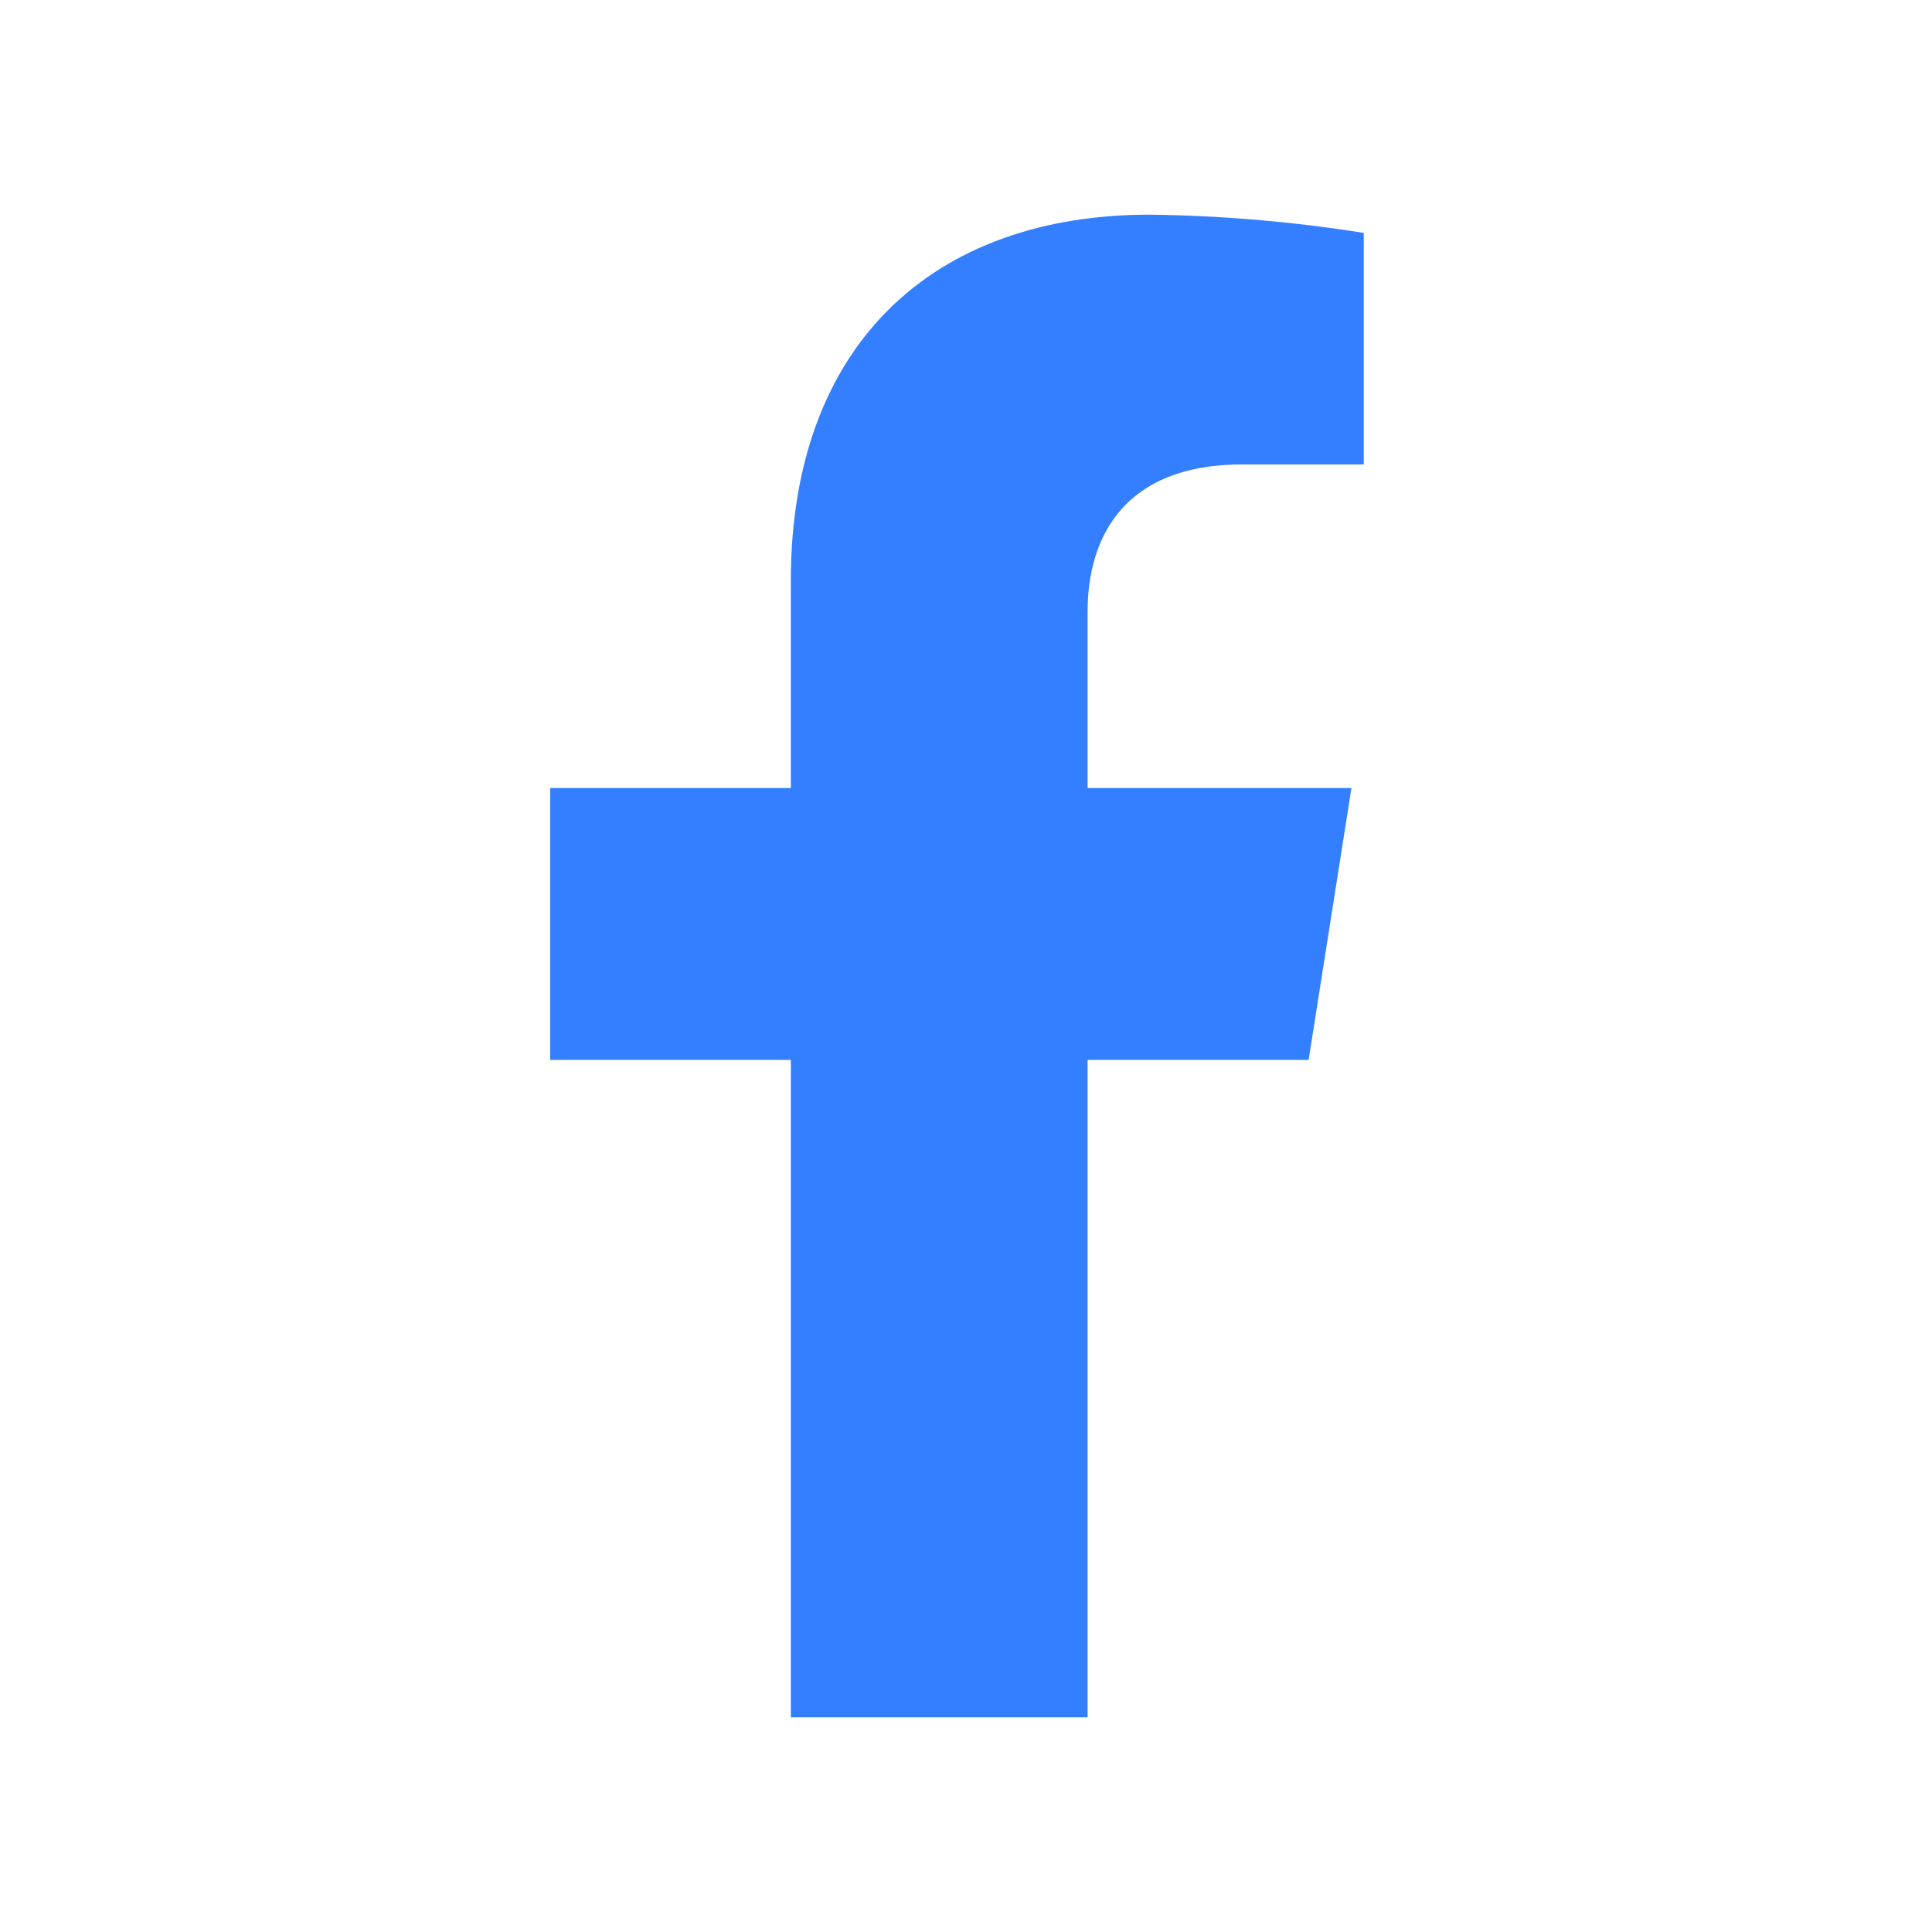 <svg width="18" height="18" viewBox="0 0 18 18" fill="none" xmlns="http://www.w3.org/2000/svg">
<path d="M12.192 9.875L12.591 7.342H10.133V5.696C10.133 5.003 10.476 4.327 11.573 4.327H12.706V2.17C12.046 2.065 11.38 2.008 10.712 2C8.689 2 7.368 3.215 7.368 5.411V7.342H5.126V9.875H7.368V16H10.133V9.875H12.192Z" fill="#337FFF"/>
</svg>
